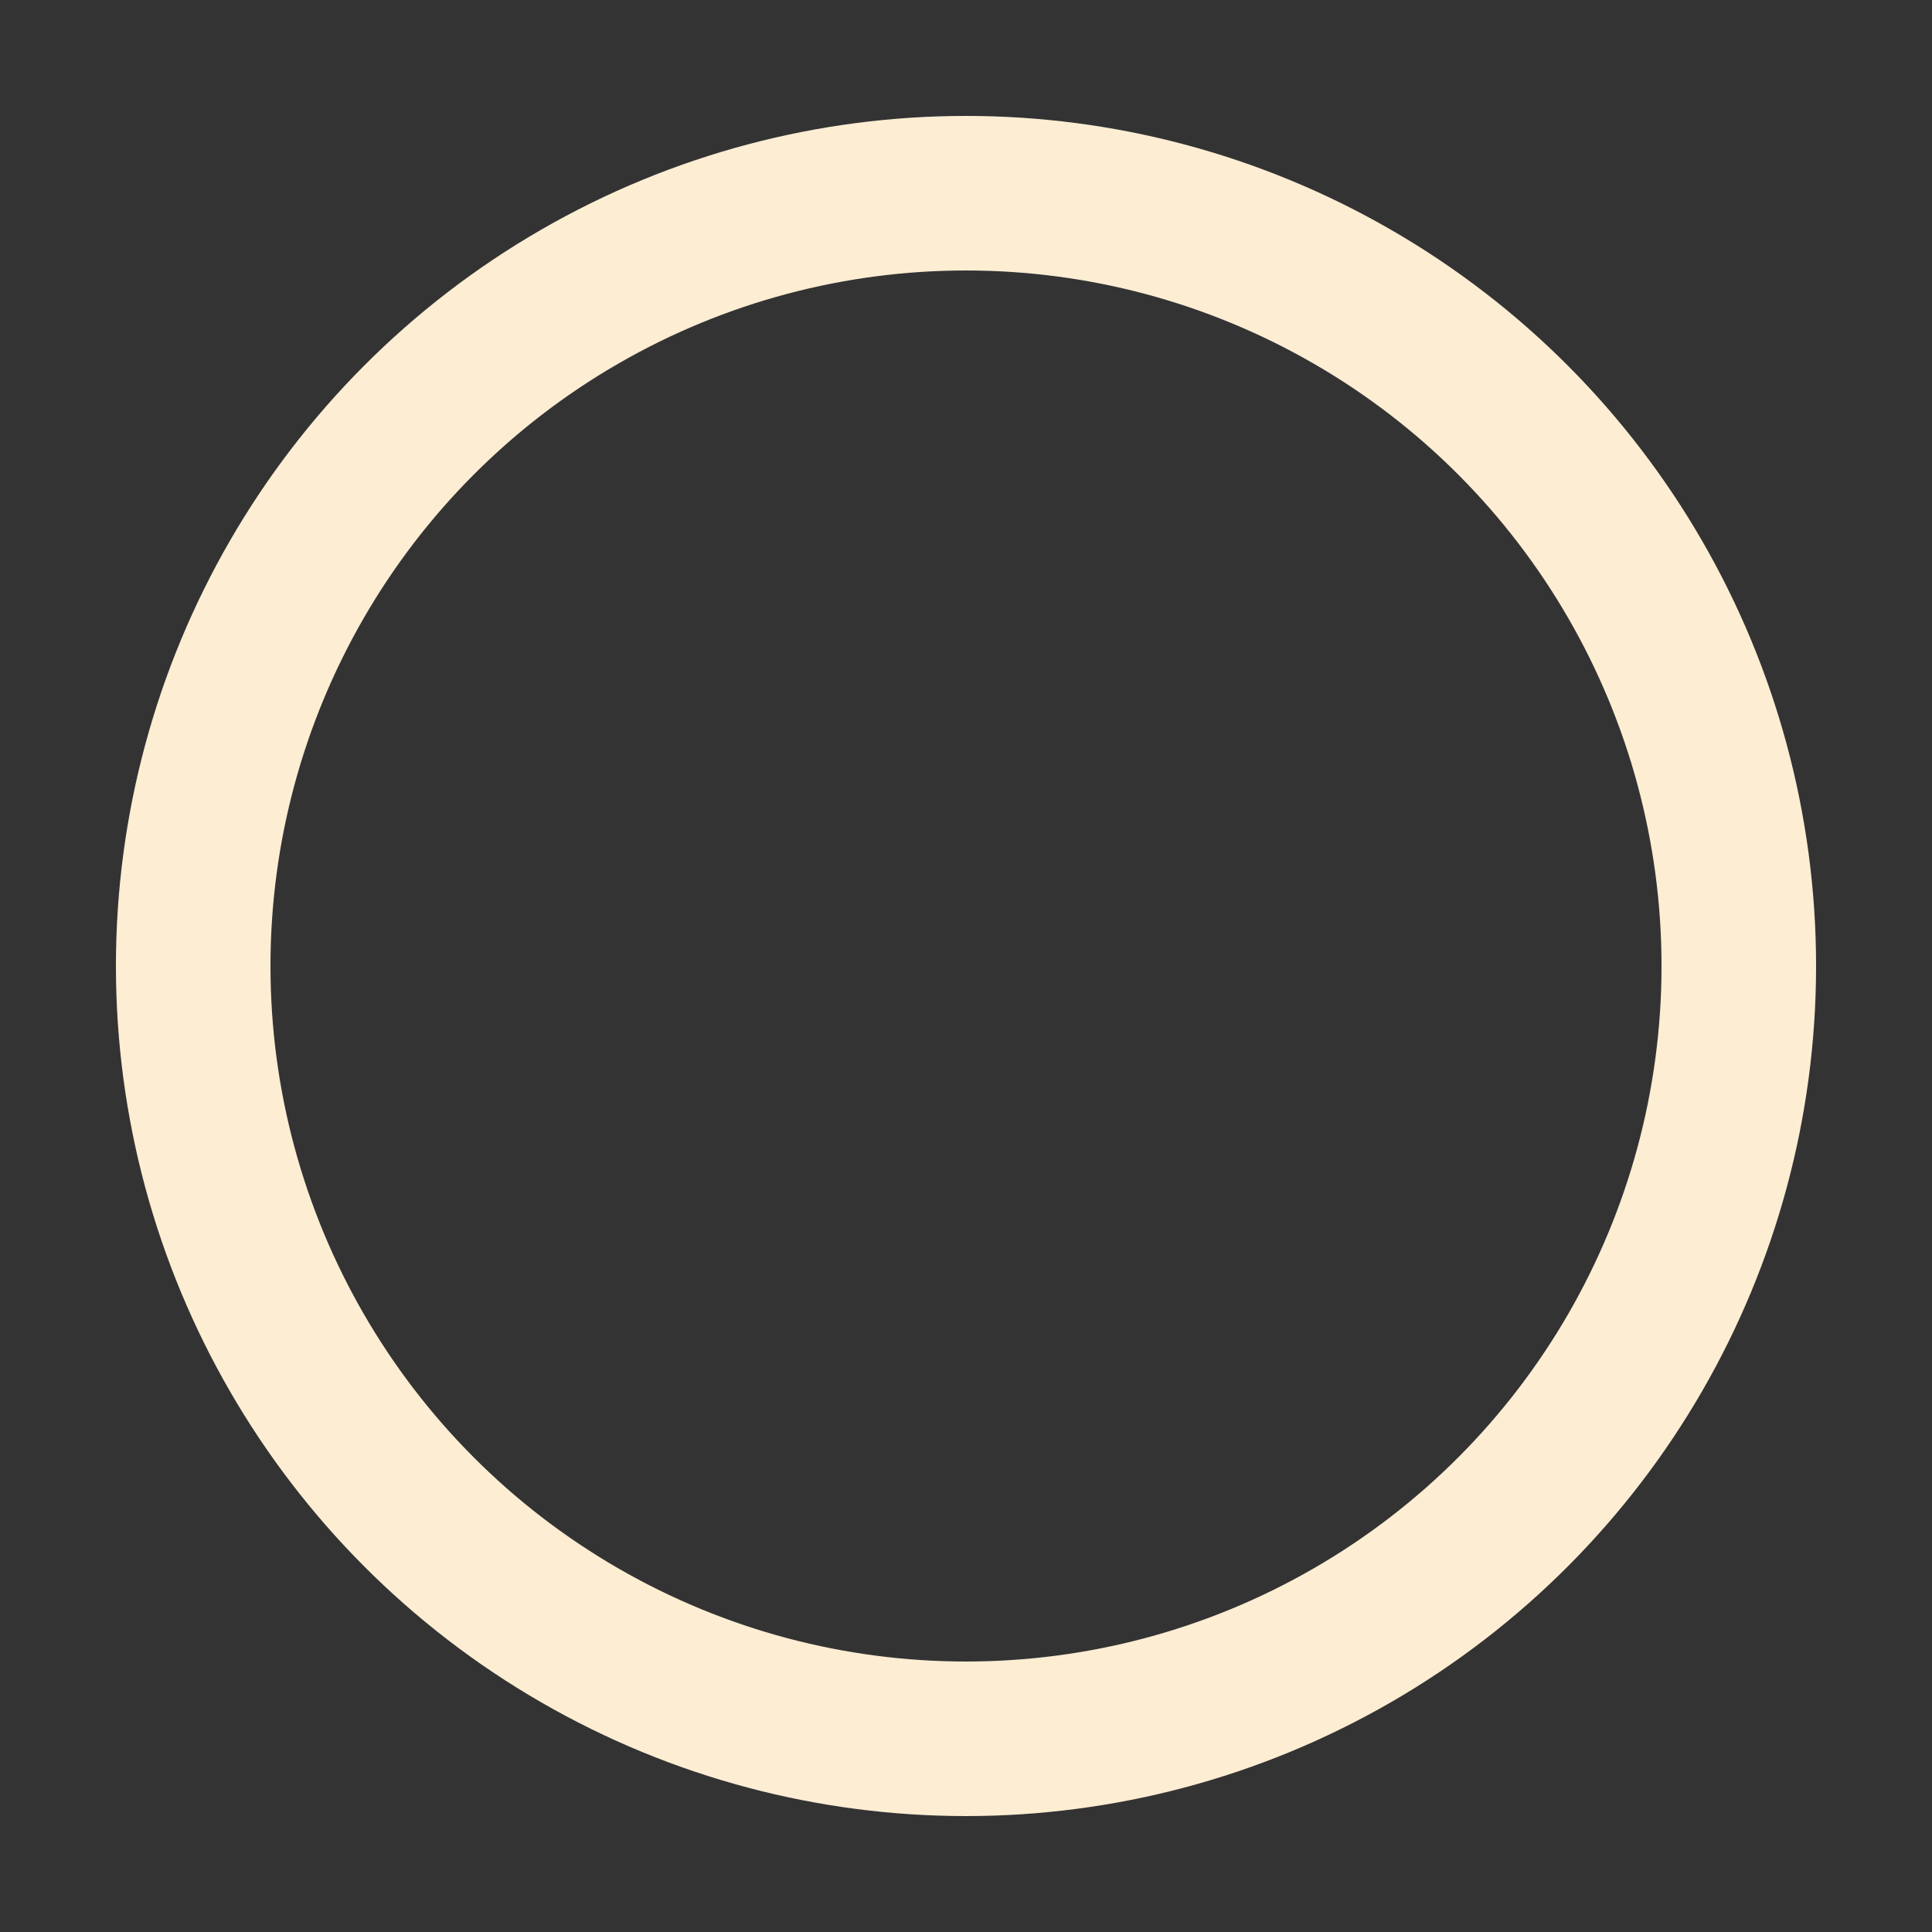 <?xml version="1.0" encoding="UTF-8"?>
<svg width="10px" height="10px" viewBox="0 0 10 10" version="1.1" xmlns="http://www.w3.org/2000/svg" xmlns:xlink="http://www.w3.org/1999/xlink">
    <rect x="0" y="0" width="10" height="10" fill="#333333" stroke="none"/>
    <!-- Generator: Sketch 47.1 (45422) - http://www.bohemiancoding.com/sketch -->
    <title>Oval 2 Copy</title>
    <desc>Created with Sketch.</desc>
    <defs></defs>
    <g id="Page-1" stroke="none" stroke-width="1" fill="none" fill-rule="evenodd">
        <g id="ProductPage_mobile" transform="translate(-130, -396)" stroke-width="0.8" stroke="#FCEDD3">
            <g id="indicatuer" transform="translate(113, 397)">
                <circle id="Oval-2-Copy" cx="22" cy="4" r="4"></circle>
            </g>
        </g>
    </g>
</svg>